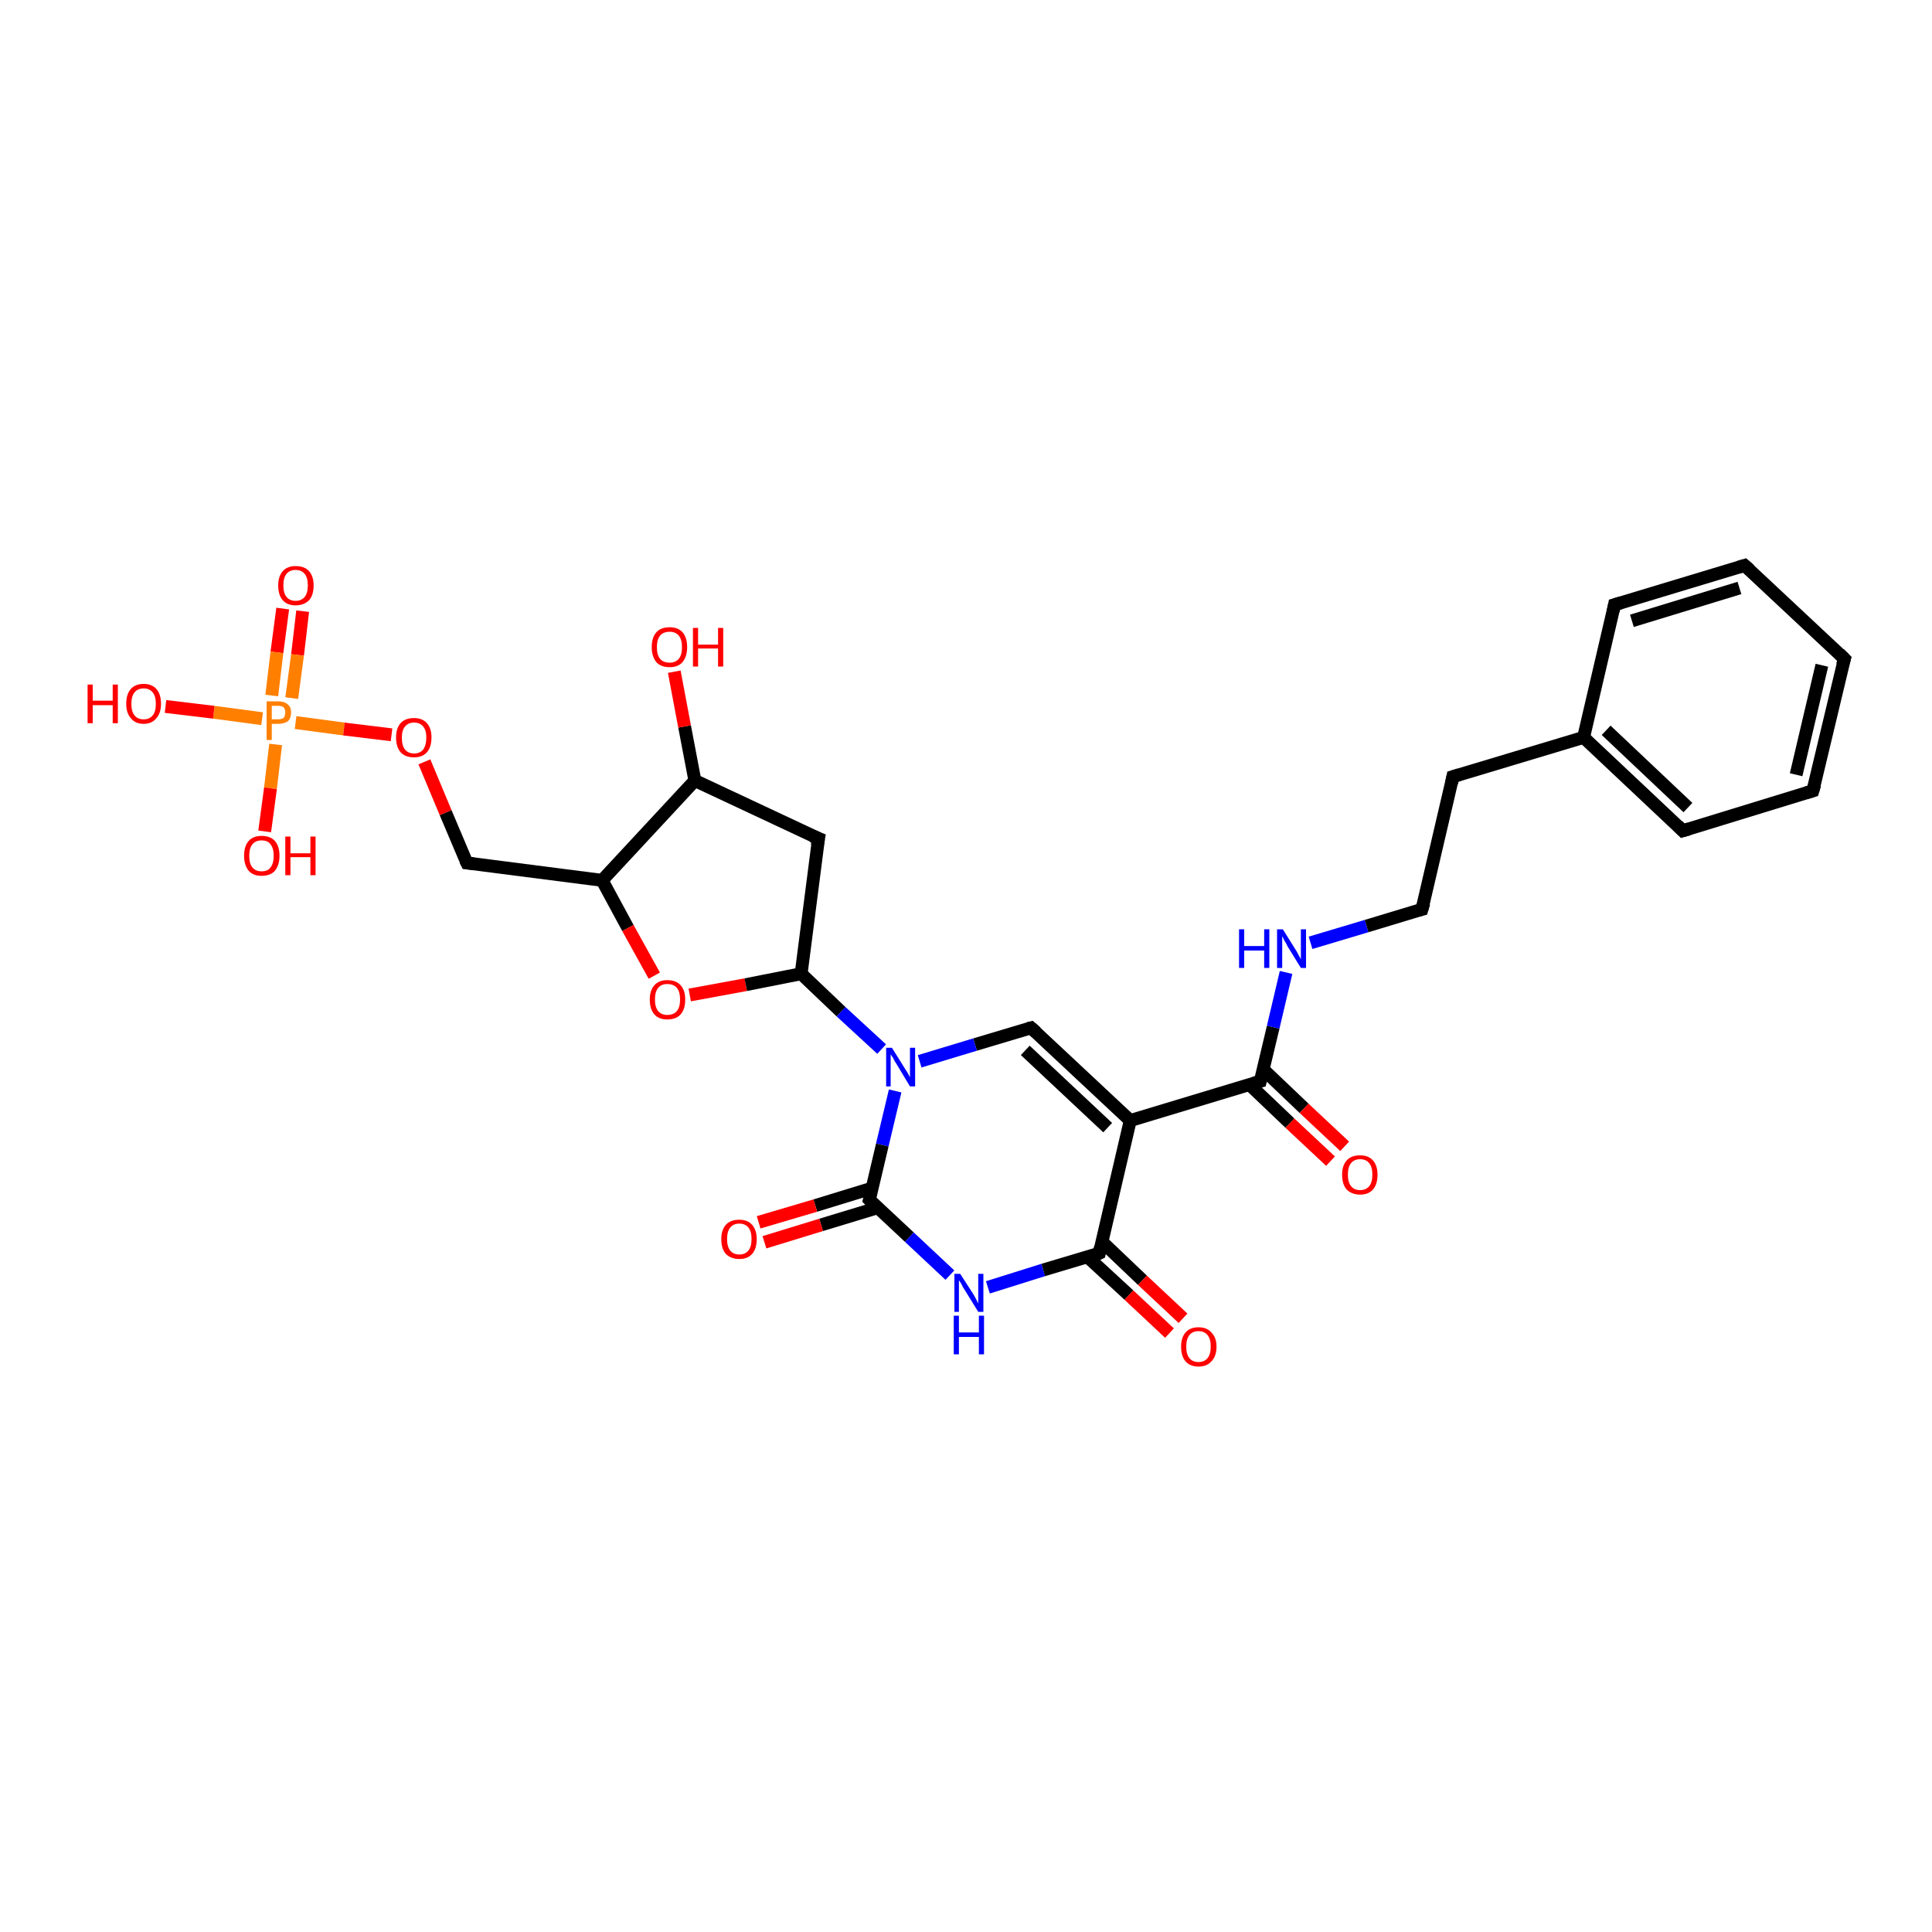 <?xml version='1.0' encoding='iso-8859-1'?>
<svg version='1.1' baseProfile='full'
              xmlns='http://www.w3.org/2000/svg'
                      xmlns:rdkit='http://www.rdkit.org/xml'
                      xmlns:xlink='http://www.w3.org/1999/xlink'
                  xml:space='preserve'
width='300px' height='300px' viewBox='0 0 300 300'>
<!-- END OF HEADER -->
<rect style='opacity:1.0;fill:#FFFFFF;stroke:none' width='300.0' height='300.0' x='0.0' y='0.0'> </rect>
<path class='bond-0 atom-0 atom-1' d='M 47.0,94.9 L 46.2,101.7' style='fill:none;fill-rule:evenodd;stroke:#FF0000;stroke-width:2.0px;stroke-linecap:butt;stroke-linejoin:miter;stroke-opacity:1' />
<path class='bond-0 atom-0 atom-1' d='M 46.2,101.7 L 45.3,108.4' style='fill:none;fill-rule:evenodd;stroke:#FF7F00;stroke-width:2.0px;stroke-linecap:butt;stroke-linejoin:miter;stroke-opacity:1' />
<path class='bond-0 atom-0 atom-1' d='M 43.9,94.5 L 43.0,101.3' style='fill:none;fill-rule:evenodd;stroke:#FF0000;stroke-width:2.0px;stroke-linecap:butt;stroke-linejoin:miter;stroke-opacity:1' />
<path class='bond-0 atom-0 atom-1' d='M 43.0,101.3 L 42.2,108.0' style='fill:none;fill-rule:evenodd;stroke:#FF7F00;stroke-width:2.0px;stroke-linecap:butt;stroke-linejoin:miter;stroke-opacity:1' />
<path class='bond-1 atom-1 atom-2' d='M 42.8,115.6 L 42.0,122.4' style='fill:none;fill-rule:evenodd;stroke:#FF7F00;stroke-width:2.0px;stroke-linecap:butt;stroke-linejoin:miter;stroke-opacity:1' />
<path class='bond-1 atom-1 atom-2' d='M 42.0,122.4 L 41.1,129.1' style='fill:none;fill-rule:evenodd;stroke:#FF0000;stroke-width:2.0px;stroke-linecap:butt;stroke-linejoin:miter;stroke-opacity:1' />
<path class='bond-2 atom-1 atom-3' d='M 40.7,111.6 L 33.2,110.6' style='fill:none;fill-rule:evenodd;stroke:#FF7F00;stroke-width:2.0px;stroke-linecap:butt;stroke-linejoin:miter;stroke-opacity:1' />
<path class='bond-2 atom-1 atom-3' d='M 33.2,110.6 L 25.7,109.7' style='fill:none;fill-rule:evenodd;stroke:#FF0000;stroke-width:2.0px;stroke-linecap:butt;stroke-linejoin:miter;stroke-opacity:1' />
<path class='bond-3 atom-1 atom-4' d='M 45.9,112.2 L 53.4,113.2' style='fill:none;fill-rule:evenodd;stroke:#FF7F00;stroke-width:2.0px;stroke-linecap:butt;stroke-linejoin:miter;stroke-opacity:1' />
<path class='bond-3 atom-1 atom-4' d='M 53.4,113.2 L 60.8,114.1' style='fill:none;fill-rule:evenodd;stroke:#FF0000;stroke-width:2.0px;stroke-linecap:butt;stroke-linejoin:miter;stroke-opacity:1' />
<path class='bond-4 atom-4 atom-5' d='M 65.9,118.3 L 69.2,126.2' style='fill:none;fill-rule:evenodd;stroke:#FF0000;stroke-width:2.0px;stroke-linecap:butt;stroke-linejoin:miter;stroke-opacity:1' />
<path class='bond-4 atom-4 atom-5' d='M 69.2,126.2 L 72.5,134.0' style='fill:none;fill-rule:evenodd;stroke:#000000;stroke-width:2.0px;stroke-linecap:butt;stroke-linejoin:miter;stroke-opacity:1' />
<path class='bond-5 atom-5 atom-6' d='M 72.5,134.0 L 93.5,136.7' style='fill:none;fill-rule:evenodd;stroke:#000000;stroke-width:2.0px;stroke-linecap:butt;stroke-linejoin:miter;stroke-opacity:1' />
<path class='bond-6 atom-6 atom-7' d='M 93.5,136.7 L 97.5,144.1' style='fill:none;fill-rule:evenodd;stroke:#000000;stroke-width:2.0px;stroke-linecap:butt;stroke-linejoin:miter;stroke-opacity:1' />
<path class='bond-6 atom-6 atom-7' d='M 97.5,144.1 L 101.6,151.5' style='fill:none;fill-rule:evenodd;stroke:#FF0000;stroke-width:2.0px;stroke-linecap:butt;stroke-linejoin:miter;stroke-opacity:1' />
<path class='bond-7 atom-7 atom-8' d='M 107.1,154.5 L 115.8,152.9' style='fill:none;fill-rule:evenodd;stroke:#FF0000;stroke-width:2.0px;stroke-linecap:butt;stroke-linejoin:miter;stroke-opacity:1' />
<path class='bond-7 atom-7 atom-8' d='M 115.8,152.9 L 124.4,151.2' style='fill:none;fill-rule:evenodd;stroke:#000000;stroke-width:2.0px;stroke-linecap:butt;stroke-linejoin:miter;stroke-opacity:1' />
<path class='bond-8 atom-8 atom-9' d='M 124.4,151.2 L 130.6,157.1' style='fill:none;fill-rule:evenodd;stroke:#000000;stroke-width:2.0px;stroke-linecap:butt;stroke-linejoin:miter;stroke-opacity:1' />
<path class='bond-8 atom-8 atom-9' d='M 130.6,157.1 L 136.9,162.9' style='fill:none;fill-rule:evenodd;stroke:#0000FF;stroke-width:2.0px;stroke-linecap:butt;stroke-linejoin:miter;stroke-opacity:1' />
<path class='bond-9 atom-9 atom-10' d='M 139.0,169.4 L 137.0,177.8' style='fill:none;fill-rule:evenodd;stroke:#0000FF;stroke-width:2.0px;stroke-linecap:butt;stroke-linejoin:miter;stroke-opacity:1' />
<path class='bond-9 atom-9 atom-10' d='M 137.0,177.8 L 135.0,186.3' style='fill:none;fill-rule:evenodd;stroke:#000000;stroke-width:2.0px;stroke-linecap:butt;stroke-linejoin:miter;stroke-opacity:1' />
<path class='bond-10 atom-10 atom-11' d='M 135.4,184.5 L 126.6,187.2' style='fill:none;fill-rule:evenodd;stroke:#000000;stroke-width:2.0px;stroke-linecap:butt;stroke-linejoin:miter;stroke-opacity:1' />
<path class='bond-10 atom-10 atom-11' d='M 126.6,187.2 L 117.8,189.8' style='fill:none;fill-rule:evenodd;stroke:#FF0000;stroke-width:2.0px;stroke-linecap:butt;stroke-linejoin:miter;stroke-opacity:1' />
<path class='bond-10 atom-10 atom-11' d='M 136.4,187.5 L 127.5,190.2' style='fill:none;fill-rule:evenodd;stroke:#000000;stroke-width:2.0px;stroke-linecap:butt;stroke-linejoin:miter;stroke-opacity:1' />
<path class='bond-10 atom-10 atom-11' d='M 127.5,190.2 L 118.7,192.9' style='fill:none;fill-rule:evenodd;stroke:#FF0000;stroke-width:2.0px;stroke-linecap:butt;stroke-linejoin:miter;stroke-opacity:1' />
<path class='bond-11 atom-10 atom-12' d='M 135.0,186.3 L 141.2,192.1' style='fill:none;fill-rule:evenodd;stroke:#000000;stroke-width:2.0px;stroke-linecap:butt;stroke-linejoin:miter;stroke-opacity:1' />
<path class='bond-11 atom-10 atom-12' d='M 141.2,192.1 L 147.5,198.0' style='fill:none;fill-rule:evenodd;stroke:#0000FF;stroke-width:2.0px;stroke-linecap:butt;stroke-linejoin:miter;stroke-opacity:1' />
<path class='bond-12 atom-12 atom-13' d='M 153.4,199.9 L 162.0,197.2' style='fill:none;fill-rule:evenodd;stroke:#0000FF;stroke-width:2.0px;stroke-linecap:butt;stroke-linejoin:miter;stroke-opacity:1' />
<path class='bond-12 atom-12 atom-13' d='M 162.0,197.2 L 170.7,194.6' style='fill:none;fill-rule:evenodd;stroke:#000000;stroke-width:2.0px;stroke-linecap:butt;stroke-linejoin:miter;stroke-opacity:1' />
<path class='bond-13 atom-13 atom-14' d='M 168.9,195.2 L 175.3,201.1' style='fill:none;fill-rule:evenodd;stroke:#000000;stroke-width:2.0px;stroke-linecap:butt;stroke-linejoin:miter;stroke-opacity:1' />
<path class='bond-13 atom-13 atom-14' d='M 175.3,201.1 L 181.6,207.0' style='fill:none;fill-rule:evenodd;stroke:#FF0000;stroke-width:2.0px;stroke-linecap:butt;stroke-linejoin:miter;stroke-opacity:1' />
<path class='bond-13 atom-13 atom-14' d='M 171.1,192.8 L 177.4,198.8' style='fill:none;fill-rule:evenodd;stroke:#000000;stroke-width:2.0px;stroke-linecap:butt;stroke-linejoin:miter;stroke-opacity:1' />
<path class='bond-13 atom-13 atom-14' d='M 177.4,198.8 L 183.7,204.7' style='fill:none;fill-rule:evenodd;stroke:#FF0000;stroke-width:2.0px;stroke-linecap:butt;stroke-linejoin:miter;stroke-opacity:1' />
<path class='bond-14 atom-13 atom-15' d='M 170.7,194.6 L 175.5,174.0' style='fill:none;fill-rule:evenodd;stroke:#000000;stroke-width:2.0px;stroke-linecap:butt;stroke-linejoin:miter;stroke-opacity:1' />
<path class='bond-15 atom-15 atom-16' d='M 175.5,174.0 L 195.7,167.9' style='fill:none;fill-rule:evenodd;stroke:#000000;stroke-width:2.0px;stroke-linecap:butt;stroke-linejoin:miter;stroke-opacity:1' />
<path class='bond-16 atom-16 atom-17' d='M 194.0,168.4 L 200.3,174.4' style='fill:none;fill-rule:evenodd;stroke:#000000;stroke-width:2.0px;stroke-linecap:butt;stroke-linejoin:miter;stroke-opacity:1' />
<path class='bond-16 atom-16 atom-17' d='M 200.3,174.4 L 206.6,180.3' style='fill:none;fill-rule:evenodd;stroke:#FF0000;stroke-width:2.0px;stroke-linecap:butt;stroke-linejoin:miter;stroke-opacity:1' />
<path class='bond-16 atom-16 atom-17' d='M 196.2,166.1 L 202.5,172.1' style='fill:none;fill-rule:evenodd;stroke:#000000;stroke-width:2.0px;stroke-linecap:butt;stroke-linejoin:miter;stroke-opacity:1' />
<path class='bond-16 atom-16 atom-17' d='M 202.5,172.1 L 208.8,178.0' style='fill:none;fill-rule:evenodd;stroke:#FF0000;stroke-width:2.0px;stroke-linecap:butt;stroke-linejoin:miter;stroke-opacity:1' />
<path class='bond-17 atom-16 atom-18' d='M 195.7,167.9 L 197.7,159.5' style='fill:none;fill-rule:evenodd;stroke:#000000;stroke-width:2.0px;stroke-linecap:butt;stroke-linejoin:miter;stroke-opacity:1' />
<path class='bond-17 atom-16 atom-18' d='M 197.7,159.5 L 199.7,151.0' style='fill:none;fill-rule:evenodd;stroke:#0000FF;stroke-width:2.0px;stroke-linecap:butt;stroke-linejoin:miter;stroke-opacity:1' />
<path class='bond-18 atom-18 atom-19' d='M 203.5,146.4 L 212.2,143.8' style='fill:none;fill-rule:evenodd;stroke:#0000FF;stroke-width:2.0px;stroke-linecap:butt;stroke-linejoin:miter;stroke-opacity:1' />
<path class='bond-18 atom-18 atom-19' d='M 212.2,143.8 L 220.8,141.2' style='fill:none;fill-rule:evenodd;stroke:#000000;stroke-width:2.0px;stroke-linecap:butt;stroke-linejoin:miter;stroke-opacity:1' />
<path class='bond-19 atom-19 atom-20' d='M 220.8,141.2 L 225.6,120.6' style='fill:none;fill-rule:evenodd;stroke:#000000;stroke-width:2.0px;stroke-linecap:butt;stroke-linejoin:miter;stroke-opacity:1' />
<path class='bond-20 atom-20 atom-21' d='M 225.6,120.6 L 245.9,114.5' style='fill:none;fill-rule:evenodd;stroke:#000000;stroke-width:2.0px;stroke-linecap:butt;stroke-linejoin:miter;stroke-opacity:1' />
<path class='bond-21 atom-21 atom-22' d='M 245.9,114.5 L 261.3,129.0' style='fill:none;fill-rule:evenodd;stroke:#000000;stroke-width:2.0px;stroke-linecap:butt;stroke-linejoin:miter;stroke-opacity:1' />
<path class='bond-21 atom-21 atom-22' d='M 249.4,113.4 L 262.1,125.4' style='fill:none;fill-rule:evenodd;stroke:#000000;stroke-width:2.0px;stroke-linecap:butt;stroke-linejoin:miter;stroke-opacity:1' />
<path class='bond-22 atom-22 atom-23' d='M 261.3,129.0 L 281.5,122.8' style='fill:none;fill-rule:evenodd;stroke:#000000;stroke-width:2.0px;stroke-linecap:butt;stroke-linejoin:miter;stroke-opacity:1' />
<path class='bond-23 atom-23 atom-24' d='M 281.5,122.8 L 286.4,102.3' style='fill:none;fill-rule:evenodd;stroke:#000000;stroke-width:2.0px;stroke-linecap:butt;stroke-linejoin:miter;stroke-opacity:1' />
<path class='bond-23 atom-23 atom-24' d='M 278.9,120.3 L 282.9,103.3' style='fill:none;fill-rule:evenodd;stroke:#000000;stroke-width:2.0px;stroke-linecap:butt;stroke-linejoin:miter;stroke-opacity:1' />
<path class='bond-24 atom-24 atom-25' d='M 286.4,102.3 L 270.9,87.8' style='fill:none;fill-rule:evenodd;stroke:#000000;stroke-width:2.0px;stroke-linecap:butt;stroke-linejoin:miter;stroke-opacity:1' />
<path class='bond-25 atom-25 atom-26' d='M 270.9,87.8 L 250.7,93.9' style='fill:none;fill-rule:evenodd;stroke:#000000;stroke-width:2.0px;stroke-linecap:butt;stroke-linejoin:miter;stroke-opacity:1' />
<path class='bond-25 atom-25 atom-26' d='M 270.1,91.3 L 253.4,96.4' style='fill:none;fill-rule:evenodd;stroke:#000000;stroke-width:2.0px;stroke-linecap:butt;stroke-linejoin:miter;stroke-opacity:1' />
<path class='bond-26 atom-15 atom-27' d='M 175.5,174.0 L 160.1,159.6' style='fill:none;fill-rule:evenodd;stroke:#000000;stroke-width:2.0px;stroke-linecap:butt;stroke-linejoin:miter;stroke-opacity:1' />
<path class='bond-26 atom-15 atom-27' d='M 172.0,175.1 L 159.2,163.1' style='fill:none;fill-rule:evenodd;stroke:#000000;stroke-width:2.0px;stroke-linecap:butt;stroke-linejoin:miter;stroke-opacity:1' />
<path class='bond-27 atom-8 atom-28' d='M 124.4,151.2 L 127.1,130.2' style='fill:none;fill-rule:evenodd;stroke:#000000;stroke-width:2.0px;stroke-linecap:butt;stroke-linejoin:miter;stroke-opacity:1' />
<path class='bond-28 atom-28 atom-29' d='M 127.1,130.2 L 107.9,121.2' style='fill:none;fill-rule:evenodd;stroke:#000000;stroke-width:2.0px;stroke-linecap:butt;stroke-linejoin:miter;stroke-opacity:1' />
<path class='bond-29 atom-29 atom-30' d='M 107.9,121.2 L 106.3,112.8' style='fill:none;fill-rule:evenodd;stroke:#000000;stroke-width:2.0px;stroke-linecap:butt;stroke-linejoin:miter;stroke-opacity:1' />
<path class='bond-29 atom-29 atom-30' d='M 106.3,112.8 L 104.7,104.3' style='fill:none;fill-rule:evenodd;stroke:#FF0000;stroke-width:2.0px;stroke-linecap:butt;stroke-linejoin:miter;stroke-opacity:1' />
<path class='bond-30 atom-26 atom-21' d='M 250.7,93.9 L 245.9,114.5' style='fill:none;fill-rule:evenodd;stroke:#000000;stroke-width:2.0px;stroke-linecap:butt;stroke-linejoin:miter;stroke-opacity:1' />
<path class='bond-31 atom-27 atom-9' d='M 160.1,159.6 L 151.4,162.2' style='fill:none;fill-rule:evenodd;stroke:#000000;stroke-width:2.0px;stroke-linecap:butt;stroke-linejoin:miter;stroke-opacity:1' />
<path class='bond-31 atom-27 atom-9' d='M 151.4,162.2 L 142.8,164.8' style='fill:none;fill-rule:evenodd;stroke:#0000FF;stroke-width:2.0px;stroke-linecap:butt;stroke-linejoin:miter;stroke-opacity:1' />
<path class='bond-32 atom-29 atom-6' d='M 107.9,121.2 L 93.5,136.7' style='fill:none;fill-rule:evenodd;stroke:#000000;stroke-width:2.0px;stroke-linecap:butt;stroke-linejoin:miter;stroke-opacity:1' />
<path d='M 72.3,133.6 L 72.5,134.0 L 73.5,134.1' style='fill:none;stroke:#000000;stroke-width:2.0px;stroke-linecap:butt;stroke-linejoin:miter;stroke-opacity:1;' />
<path d='M 135.1,185.9 L 135.0,186.3 L 135.3,186.6' style='fill:none;stroke:#000000;stroke-width:2.0px;stroke-linecap:butt;stroke-linejoin:miter;stroke-opacity:1;' />
<path d='M 170.3,194.8 L 170.7,194.6 L 170.9,193.6' style='fill:none;stroke:#000000;stroke-width:2.0px;stroke-linecap:butt;stroke-linejoin:miter;stroke-opacity:1;' />
<path d='M 194.7,168.2 L 195.7,167.9 L 195.8,167.5' style='fill:none;stroke:#000000;stroke-width:2.0px;stroke-linecap:butt;stroke-linejoin:miter;stroke-opacity:1;' />
<path d='M 220.4,141.3 L 220.8,141.2 L 221.1,140.2' style='fill:none;stroke:#000000;stroke-width:2.0px;stroke-linecap:butt;stroke-linejoin:miter;stroke-opacity:1;' />
<path d='M 225.4,121.6 L 225.6,120.6 L 226.6,120.3' style='fill:none;stroke:#000000;stroke-width:2.0px;stroke-linecap:butt;stroke-linejoin:miter;stroke-opacity:1;' />
<path d='M 260.5,128.2 L 261.3,129.0 L 262.3,128.7' style='fill:none;stroke:#000000;stroke-width:2.0px;stroke-linecap:butt;stroke-linejoin:miter;stroke-opacity:1;' />
<path d='M 280.5,123.1 L 281.5,122.8 L 281.8,121.8' style='fill:none;stroke:#000000;stroke-width:2.0px;stroke-linecap:butt;stroke-linejoin:miter;stroke-opacity:1;' />
<path d='M 286.1,103.3 L 286.4,102.3 L 285.6,101.5' style='fill:none;stroke:#000000;stroke-width:2.0px;stroke-linecap:butt;stroke-linejoin:miter;stroke-opacity:1;' />
<path d='M 271.7,88.5 L 270.9,87.8 L 269.9,88.1' style='fill:none;stroke:#000000;stroke-width:2.0px;stroke-linecap:butt;stroke-linejoin:miter;stroke-opacity:1;' />
<path d='M 251.7,93.6 L 250.7,93.9 L 250.5,94.9' style='fill:none;stroke:#000000;stroke-width:2.0px;stroke-linecap:butt;stroke-linejoin:miter;stroke-opacity:1;' />
<path d='M 160.9,160.3 L 160.1,159.6 L 159.7,159.7' style='fill:none;stroke:#000000;stroke-width:2.0px;stroke-linecap:butt;stroke-linejoin:miter;stroke-opacity:1;' />
<path d='M 126.9,131.3 L 127.1,130.2 L 126.1,129.8' style='fill:none;stroke:#000000;stroke-width:2.0px;stroke-linecap:butt;stroke-linejoin:miter;stroke-opacity:1;' />
<path class='atom-0' d='M 43.2 90.9
Q 43.2 89.5, 43.9 88.7
Q 44.6 87.9, 45.9 87.9
Q 47.3 87.9, 48.0 88.7
Q 48.7 89.5, 48.7 90.9
Q 48.7 92.4, 48.0 93.2
Q 47.2 94.0, 45.9 94.0
Q 44.6 94.0, 43.9 93.2
Q 43.2 92.4, 43.2 90.9
M 45.9 93.3
Q 46.8 93.3, 47.3 92.7
Q 47.8 92.1, 47.8 90.9
Q 47.8 89.7, 47.3 89.1
Q 46.8 88.5, 45.9 88.5
Q 45.0 88.5, 44.5 89.1
Q 44.0 89.7, 44.0 90.9
Q 44.0 92.1, 44.5 92.7
Q 45.0 93.3, 45.9 93.3
' fill='#FF0000'/>
<path class='atom-1' d='M 43.1 108.9
Q 44.2 108.9, 44.7 109.4
Q 45.2 109.8, 45.2 110.6
Q 45.2 111.5, 44.7 112.0
Q 44.1 112.4, 43.1 112.4
L 42.2 112.4
L 42.2 114.9
L 41.4 114.9
L 41.4 108.9
L 43.1 108.9
M 43.1 111.7
Q 43.7 111.7, 44.0 111.5
Q 44.3 111.2, 44.3 110.6
Q 44.3 110.1, 44.0 109.8
Q 43.7 109.6, 43.1 109.6
L 42.2 109.6
L 42.2 111.7
L 43.1 111.7
' fill='#FF7F00'/>
<path class='atom-2' d='M 37.9 132.9
Q 37.9 131.4, 38.6 130.6
Q 39.3 129.8, 40.6 129.8
Q 42.0 129.8, 42.7 130.6
Q 43.4 131.4, 43.4 132.9
Q 43.4 134.3, 42.7 135.2
Q 42.0 136.0, 40.6 136.0
Q 39.3 136.0, 38.6 135.2
Q 37.9 134.3, 37.9 132.9
M 40.6 135.3
Q 41.6 135.3, 42.0 134.7
Q 42.5 134.1, 42.5 132.9
Q 42.5 131.7, 42.0 131.1
Q 41.6 130.5, 40.6 130.5
Q 39.7 130.5, 39.2 131.1
Q 38.7 131.7, 38.7 132.9
Q 38.7 134.1, 39.2 134.7
Q 39.7 135.3, 40.6 135.3
' fill='#FF0000'/>
<path class='atom-2' d='M 44.3 129.9
L 45.1 129.9
L 45.1 132.5
L 48.2 132.5
L 48.2 129.9
L 49.0 129.9
L 49.0 135.9
L 48.2 135.9
L 48.2 133.1
L 45.1 133.1
L 45.1 135.9
L 44.3 135.9
L 44.3 129.9
' fill='#FF0000'/>
<path class='atom-3' d='M 13.6 106.3
L 14.4 106.3
L 14.4 108.8
L 17.5 108.8
L 17.5 106.3
L 18.3 106.3
L 18.3 112.3
L 17.5 112.3
L 17.5 109.5
L 14.4 109.5
L 14.4 112.3
L 13.6 112.3
L 13.6 106.3
' fill='#FF0000'/>
<path class='atom-3' d='M 19.6 109.3
Q 19.6 107.8, 20.3 107.0
Q 21.0 106.2, 22.3 106.2
Q 23.6 106.2, 24.3 107.0
Q 25.0 107.8, 25.0 109.3
Q 25.0 110.7, 24.3 111.5
Q 23.6 112.4, 22.3 112.4
Q 21.0 112.4, 20.3 111.5
Q 19.6 110.7, 19.6 109.3
M 22.3 111.7
Q 23.2 111.7, 23.7 111.1
Q 24.2 110.5, 24.2 109.3
Q 24.2 108.1, 23.7 107.5
Q 23.2 106.9, 22.3 106.9
Q 21.4 106.9, 20.9 107.5
Q 20.4 108.1, 20.4 109.3
Q 20.4 110.5, 20.9 111.1
Q 21.4 111.7, 22.3 111.7
' fill='#FF0000'/>
<path class='atom-4' d='M 61.5 114.5
Q 61.5 113.1, 62.2 112.3
Q 62.9 111.5, 64.3 111.5
Q 65.6 111.5, 66.3 112.3
Q 67.0 113.1, 67.0 114.5
Q 67.0 116.0, 66.3 116.8
Q 65.6 117.6, 64.3 117.6
Q 62.9 117.6, 62.2 116.8
Q 61.5 116.0, 61.5 114.5
M 64.3 117.0
Q 65.2 117.0, 65.7 116.4
Q 66.2 115.7, 66.2 114.5
Q 66.2 113.4, 65.7 112.8
Q 65.2 112.2, 64.3 112.2
Q 63.4 112.2, 62.9 112.8
Q 62.4 113.4, 62.4 114.5
Q 62.4 115.8, 62.9 116.4
Q 63.4 117.0, 64.3 117.0
' fill='#FF0000'/>
<path class='atom-7' d='M 100.9 155.2
Q 100.9 153.8, 101.6 153.0
Q 102.3 152.2, 103.6 152.2
Q 105.0 152.2, 105.7 153.0
Q 106.4 153.8, 106.4 155.2
Q 106.4 156.7, 105.7 157.5
Q 105.0 158.3, 103.6 158.3
Q 102.3 158.3, 101.6 157.5
Q 100.9 156.7, 100.9 155.2
M 103.6 157.6
Q 104.6 157.6, 105.1 157.0
Q 105.6 156.4, 105.6 155.2
Q 105.6 154.0, 105.1 153.4
Q 104.6 152.8, 103.6 152.8
Q 102.7 152.8, 102.2 153.4
Q 101.7 154.0, 101.7 155.2
Q 101.7 156.4, 102.2 157.0
Q 102.7 157.6, 103.6 157.6
' fill='#FF0000'/>
<path class='atom-9' d='M 138.5 162.7
L 140.5 165.9
Q 140.7 166.2, 141.0 166.7
Q 141.3 167.3, 141.3 167.3
L 141.3 162.7
L 142.1 162.7
L 142.1 168.7
L 141.3 168.7
L 139.2 165.2
Q 138.9 164.8, 138.7 164.3
Q 138.4 163.9, 138.3 163.7
L 138.3 168.7
L 137.6 168.7
L 137.6 162.7
L 138.5 162.7
' fill='#0000FF'/>
<path class='atom-11' d='M 112.0 192.4
Q 112.0 191.0, 112.7 190.2
Q 113.4 189.4, 114.8 189.4
Q 116.1 189.4, 116.8 190.2
Q 117.5 191.0, 117.5 192.4
Q 117.5 193.9, 116.8 194.7
Q 116.1 195.5, 114.8 195.5
Q 113.5 195.5, 112.7 194.7
Q 112.0 193.9, 112.0 192.4
M 114.8 194.8
Q 115.7 194.8, 116.2 194.2
Q 116.7 193.6, 116.7 192.4
Q 116.7 191.2, 116.2 190.6
Q 115.7 190.0, 114.8 190.0
Q 113.9 190.0, 113.4 190.6
Q 112.9 191.2, 112.9 192.4
Q 112.9 193.6, 113.4 194.2
Q 113.9 194.8, 114.8 194.8
' fill='#FF0000'/>
<path class='atom-12' d='M 149.1 197.8
L 151.1 200.9
Q 151.3 201.2, 151.6 201.8
Q 151.9 202.4, 151.9 202.4
L 151.9 197.8
L 152.7 197.8
L 152.7 203.7
L 151.9 203.7
L 149.8 200.3
Q 149.5 199.9, 149.3 199.4
Q 149.0 198.9, 148.9 198.8
L 148.9 203.7
L 148.2 203.7
L 148.2 197.8
L 149.1 197.8
' fill='#0000FF'/>
<path class='atom-12' d='M 148.1 204.3
L 148.9 204.3
L 148.9 206.9
L 152.0 206.9
L 152.0 204.3
L 152.8 204.3
L 152.8 210.3
L 152.0 210.3
L 152.0 207.6
L 148.9 207.6
L 148.9 210.3
L 148.1 210.3
L 148.1 204.3
' fill='#0000FF'/>
<path class='atom-14' d='M 183.4 209.1
Q 183.4 207.7, 184.1 206.9
Q 184.8 206.1, 186.1 206.1
Q 187.4 206.1, 188.1 206.9
Q 188.9 207.7, 188.9 209.1
Q 188.9 210.6, 188.1 211.4
Q 187.4 212.2, 186.1 212.2
Q 184.8 212.2, 184.1 211.4
Q 183.4 210.6, 183.4 209.1
M 186.1 211.5
Q 187.0 211.5, 187.5 210.9
Q 188.0 210.3, 188.0 209.1
Q 188.0 207.9, 187.5 207.3
Q 187.0 206.7, 186.1 206.7
Q 185.2 206.7, 184.7 207.3
Q 184.2 207.9, 184.2 209.1
Q 184.2 210.3, 184.7 210.9
Q 185.2 211.5, 186.1 211.5
' fill='#FF0000'/>
<path class='atom-17' d='M 208.4 182.4
Q 208.4 181.0, 209.1 180.2
Q 209.8 179.4, 211.2 179.4
Q 212.5 179.4, 213.2 180.2
Q 213.9 181.0, 213.9 182.4
Q 213.9 183.9, 213.2 184.7
Q 212.5 185.5, 211.2 185.5
Q 209.9 185.5, 209.1 184.7
Q 208.4 183.9, 208.4 182.4
M 211.2 184.8
Q 212.1 184.8, 212.6 184.2
Q 213.1 183.6, 213.1 182.4
Q 213.1 181.2, 212.6 180.6
Q 212.1 180.0, 211.2 180.0
Q 210.3 180.0, 209.8 180.6
Q 209.3 181.2, 209.3 182.4
Q 209.3 183.6, 209.8 184.2
Q 210.3 184.8, 211.2 184.8
' fill='#FF0000'/>
<path class='atom-18' d='M 192.4 144.3
L 193.2 144.3
L 193.2 146.9
L 196.3 146.9
L 196.3 144.3
L 197.1 144.3
L 197.1 150.3
L 196.3 150.3
L 196.3 147.6
L 193.2 147.6
L 193.2 150.3
L 192.4 150.3
L 192.4 144.3
' fill='#0000FF'/>
<path class='atom-18' d='M 199.2 144.3
L 201.2 147.5
Q 201.4 147.8, 201.7 148.4
Q 202.0 148.9, 202.0 149.0
L 202.0 144.3
L 202.8 144.3
L 202.8 150.3
L 202.0 150.3
L 199.9 146.9
Q 199.7 146.4, 199.4 146.0
Q 199.2 145.5, 199.1 145.4
L 199.1 150.3
L 198.3 150.3
L 198.3 144.3
L 199.2 144.3
' fill='#0000FF'/>
<path class='atom-30' d='M 101.2 100.5
Q 101.2 99.0, 101.9 98.2
Q 102.6 97.4, 104.0 97.4
Q 105.3 97.4, 106.0 98.2
Q 106.7 99.0, 106.7 100.5
Q 106.7 101.9, 106.0 102.8
Q 105.3 103.6, 104.0 103.6
Q 102.6 103.6, 101.9 102.8
Q 101.2 101.9, 101.2 100.5
M 104.0 102.9
Q 104.9 102.9, 105.4 102.3
Q 105.9 101.7, 105.9 100.5
Q 105.9 99.3, 105.4 98.7
Q 104.9 98.1, 104.0 98.1
Q 103.0 98.1, 102.5 98.7
Q 102.0 99.3, 102.0 100.5
Q 102.0 101.7, 102.5 102.3
Q 103.0 102.9, 104.0 102.9
' fill='#FF0000'/>
<path class='atom-30' d='M 107.6 97.5
L 108.4 97.5
L 108.4 100.1
L 111.5 100.1
L 111.5 97.5
L 112.3 97.5
L 112.3 103.5
L 111.5 103.5
L 111.5 100.7
L 108.4 100.7
L 108.4 103.5
L 107.6 103.5
L 107.6 97.5
' fill='#FF0000'/>
</svg>
